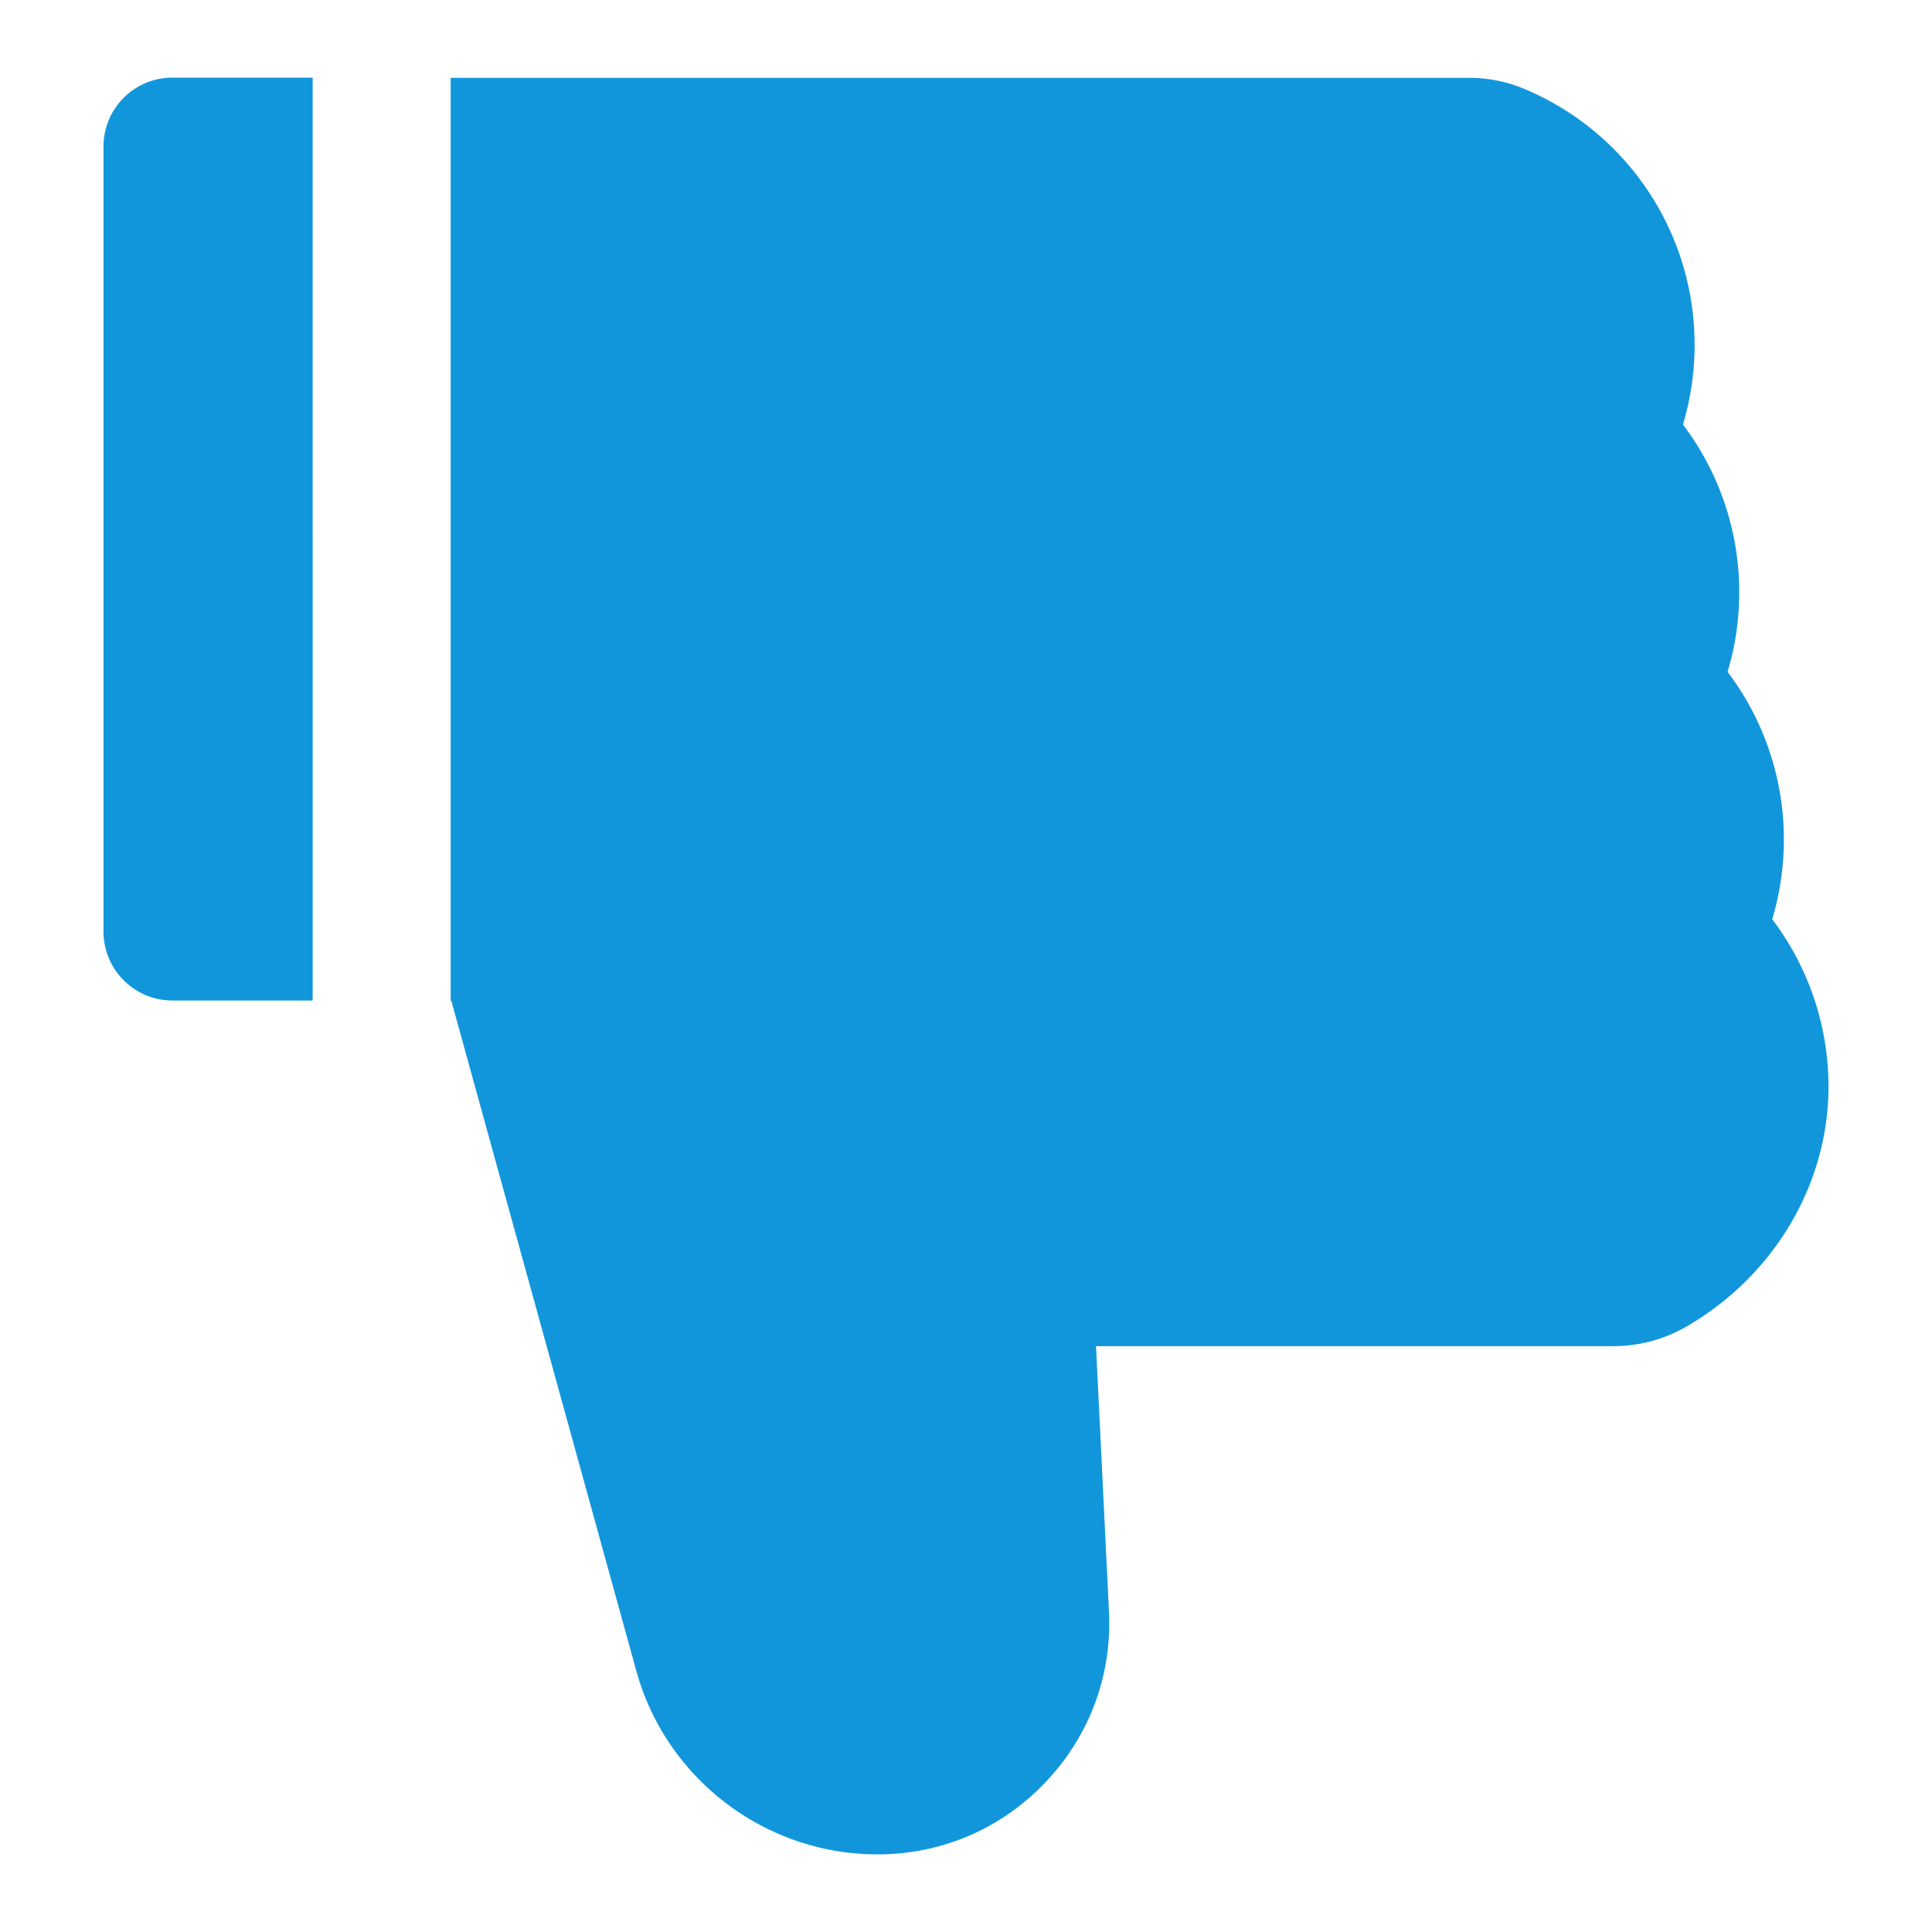 <?xml version="1.0" standalone="no"?><!DOCTYPE svg PUBLIC "-//W3C//DTD SVG 1.1//EN" "http://www.w3.org/Graphics/SVG/1.1/DTD/svg11.dtd"><svg class="icon" width="200px" height="200.00px" viewBox="0 0 1024 1024" version="1.1" xmlns="http://www.w3.org/2000/svg"><path fill="#1296db" d="M939.314 487.2c4.114-13.714 6.171-27.886 6.171-42.286 0-32.343-10.629-63.429-29.829-88.8 4.114-13.714 6.171-27.886 6.171-42.286 0-32.343-10.629-63.429-29.829-88.8 4.114-13.714 6.171-27.886 6.171-42.286 0-58.971-35.086-112.114-89.486-135.314a75.543 75.543 0 0 0-30.286-6.171H238.857v489.143h0.343l98.057 355.2C353.029 942.857 405.6 982.857 465.029 982.857c33.943 0 65.6-13.486 89.029-38.171 23.429-24.571 35.429-56.8 33.714-90.743l-6.857-140.457h274.171c13.829 0 27.314-3.657 39.2-10.629 46.171-26.857 74.857-75.543 74.857-126.857 0-32.343-10.629-63.429-29.829-88.8zM54.857 77.714v416c0 20.229 16.343 36.571 36.571 36.571h74.286V41.143h-74.286c-20.229 0-36.571 16.343-36.571 36.571z" /></svg>